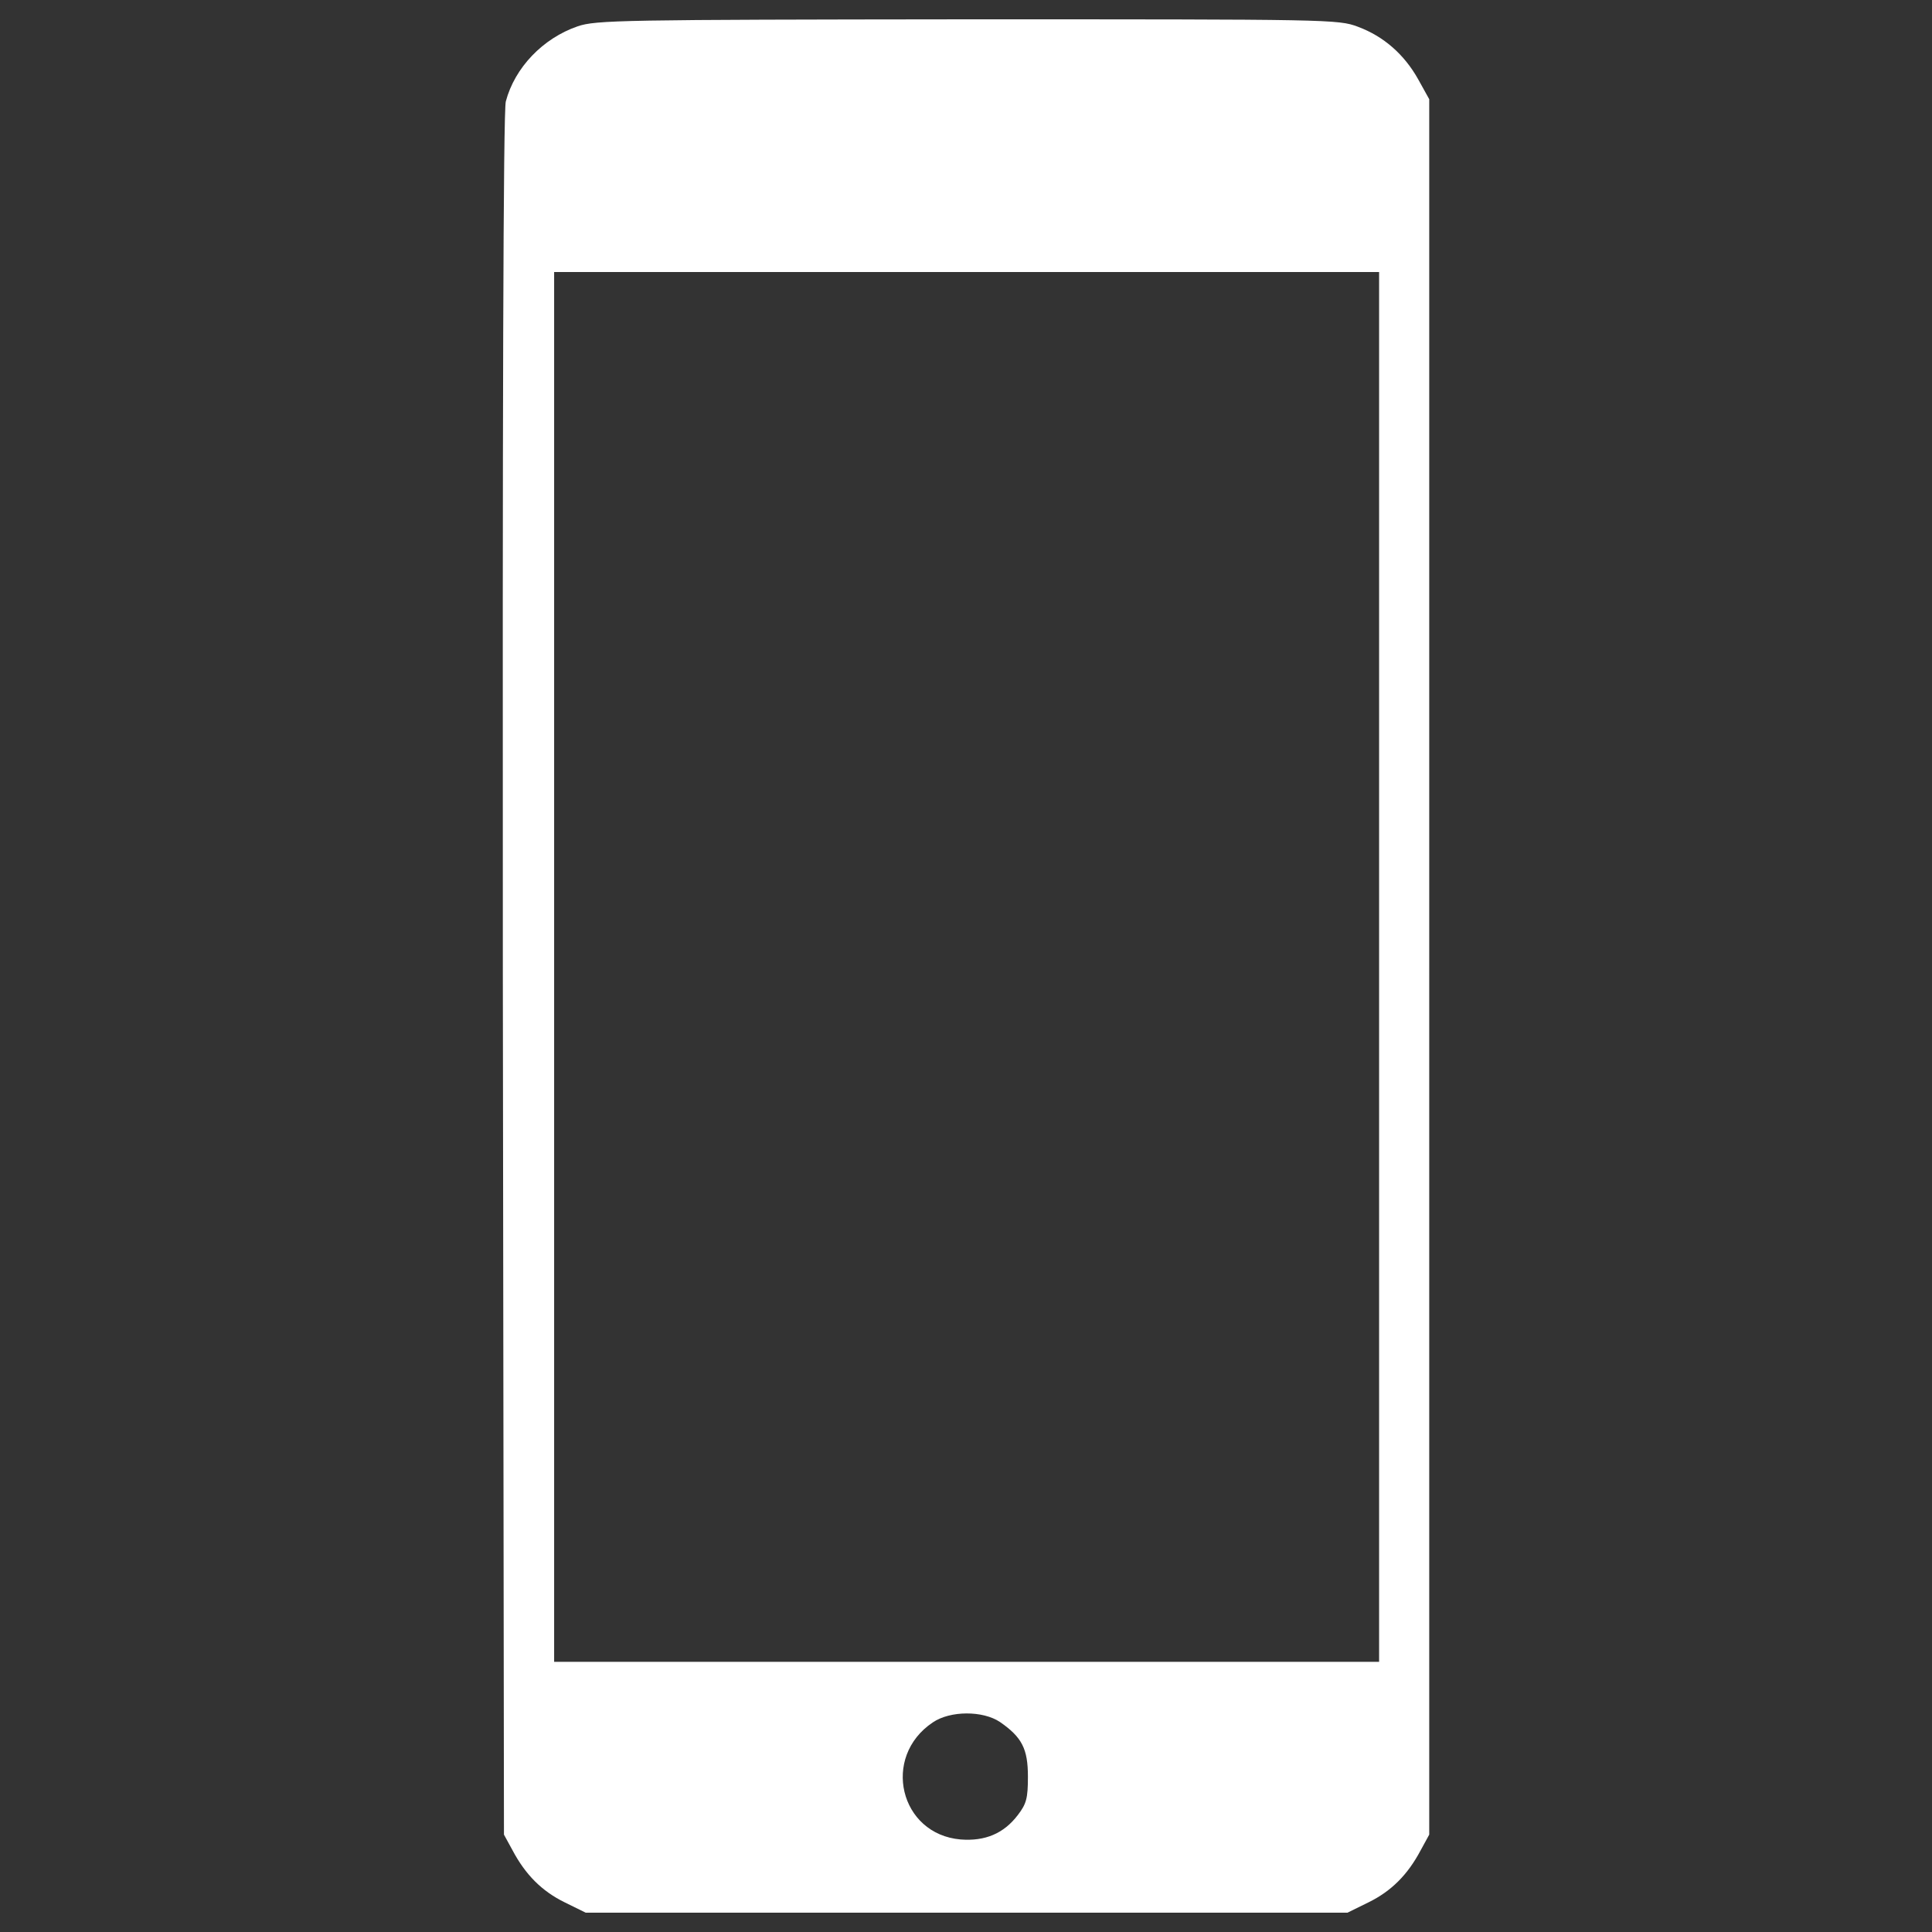<?xml version="1.0" encoding="utf-8"?>
<!-- Svg Vector Icons : http://www.onlinewebfonts.com/icon -->
<!DOCTYPE svg PUBLIC "-//W3C//DTD SVG 1.1//EN" "http://www.w3.org/Graphics/SVG/1.1/DTD/svg11.dtd">
<svg version="1.1" xmlns="http://www.w3.org/2000/svg" xmlns:xlink="http://www.w3.org/1999/xlink" x="0px" y="0px" viewBox="0 0 1000 1000" enable-background="new 0 0 1000 1000" xml:space="preserve">
<rect x="0" y="0" width="1000" height="1000" fill="#333333" stroke="none"/>
<g><g transform="translate(0,511) scale(0.1,-0.1)"><path fill="white" d="M2989.3,4973.5c-178.9-61.6-325.1-213.5-371.2-388.5c-13.5-46.2-17.3-1646.5-15.4-4520.1l5.8-4450.9l44.2-80.8c67.3-126.9,152-211.6,269.3-269.3l109.6-53.9h1971.5h1971.5l109.6,53.9c117.3,57.7,202,142.3,269.3,269.3l44.2,80.8V105.2v4491.3l-57.7,103.9c-71.2,126.9-177,221.2-311.6,271.2C6926.6,5010,6882.3,5010,5007,5010C3216.2,5008.1,3083.5,5006.2,2989.3,4973.5z M7138.2,105.2v-3596.9h-2135h-2135V105.2v3596.9h2135h2135V105.2z M5176.2-3803.3c113.5-78.8,144.3-138.5,144.3-282.8c0-111.6-7.7-140.4-51.9-198.1c-73.1-96.2-169.3-136.6-296.2-126.9c-315.4,26.9-411.6,427-144.3,605.9C4918.5-3743.6,5087.7-3743.6,5176.2-3803.3z"/></g></g>
</svg>